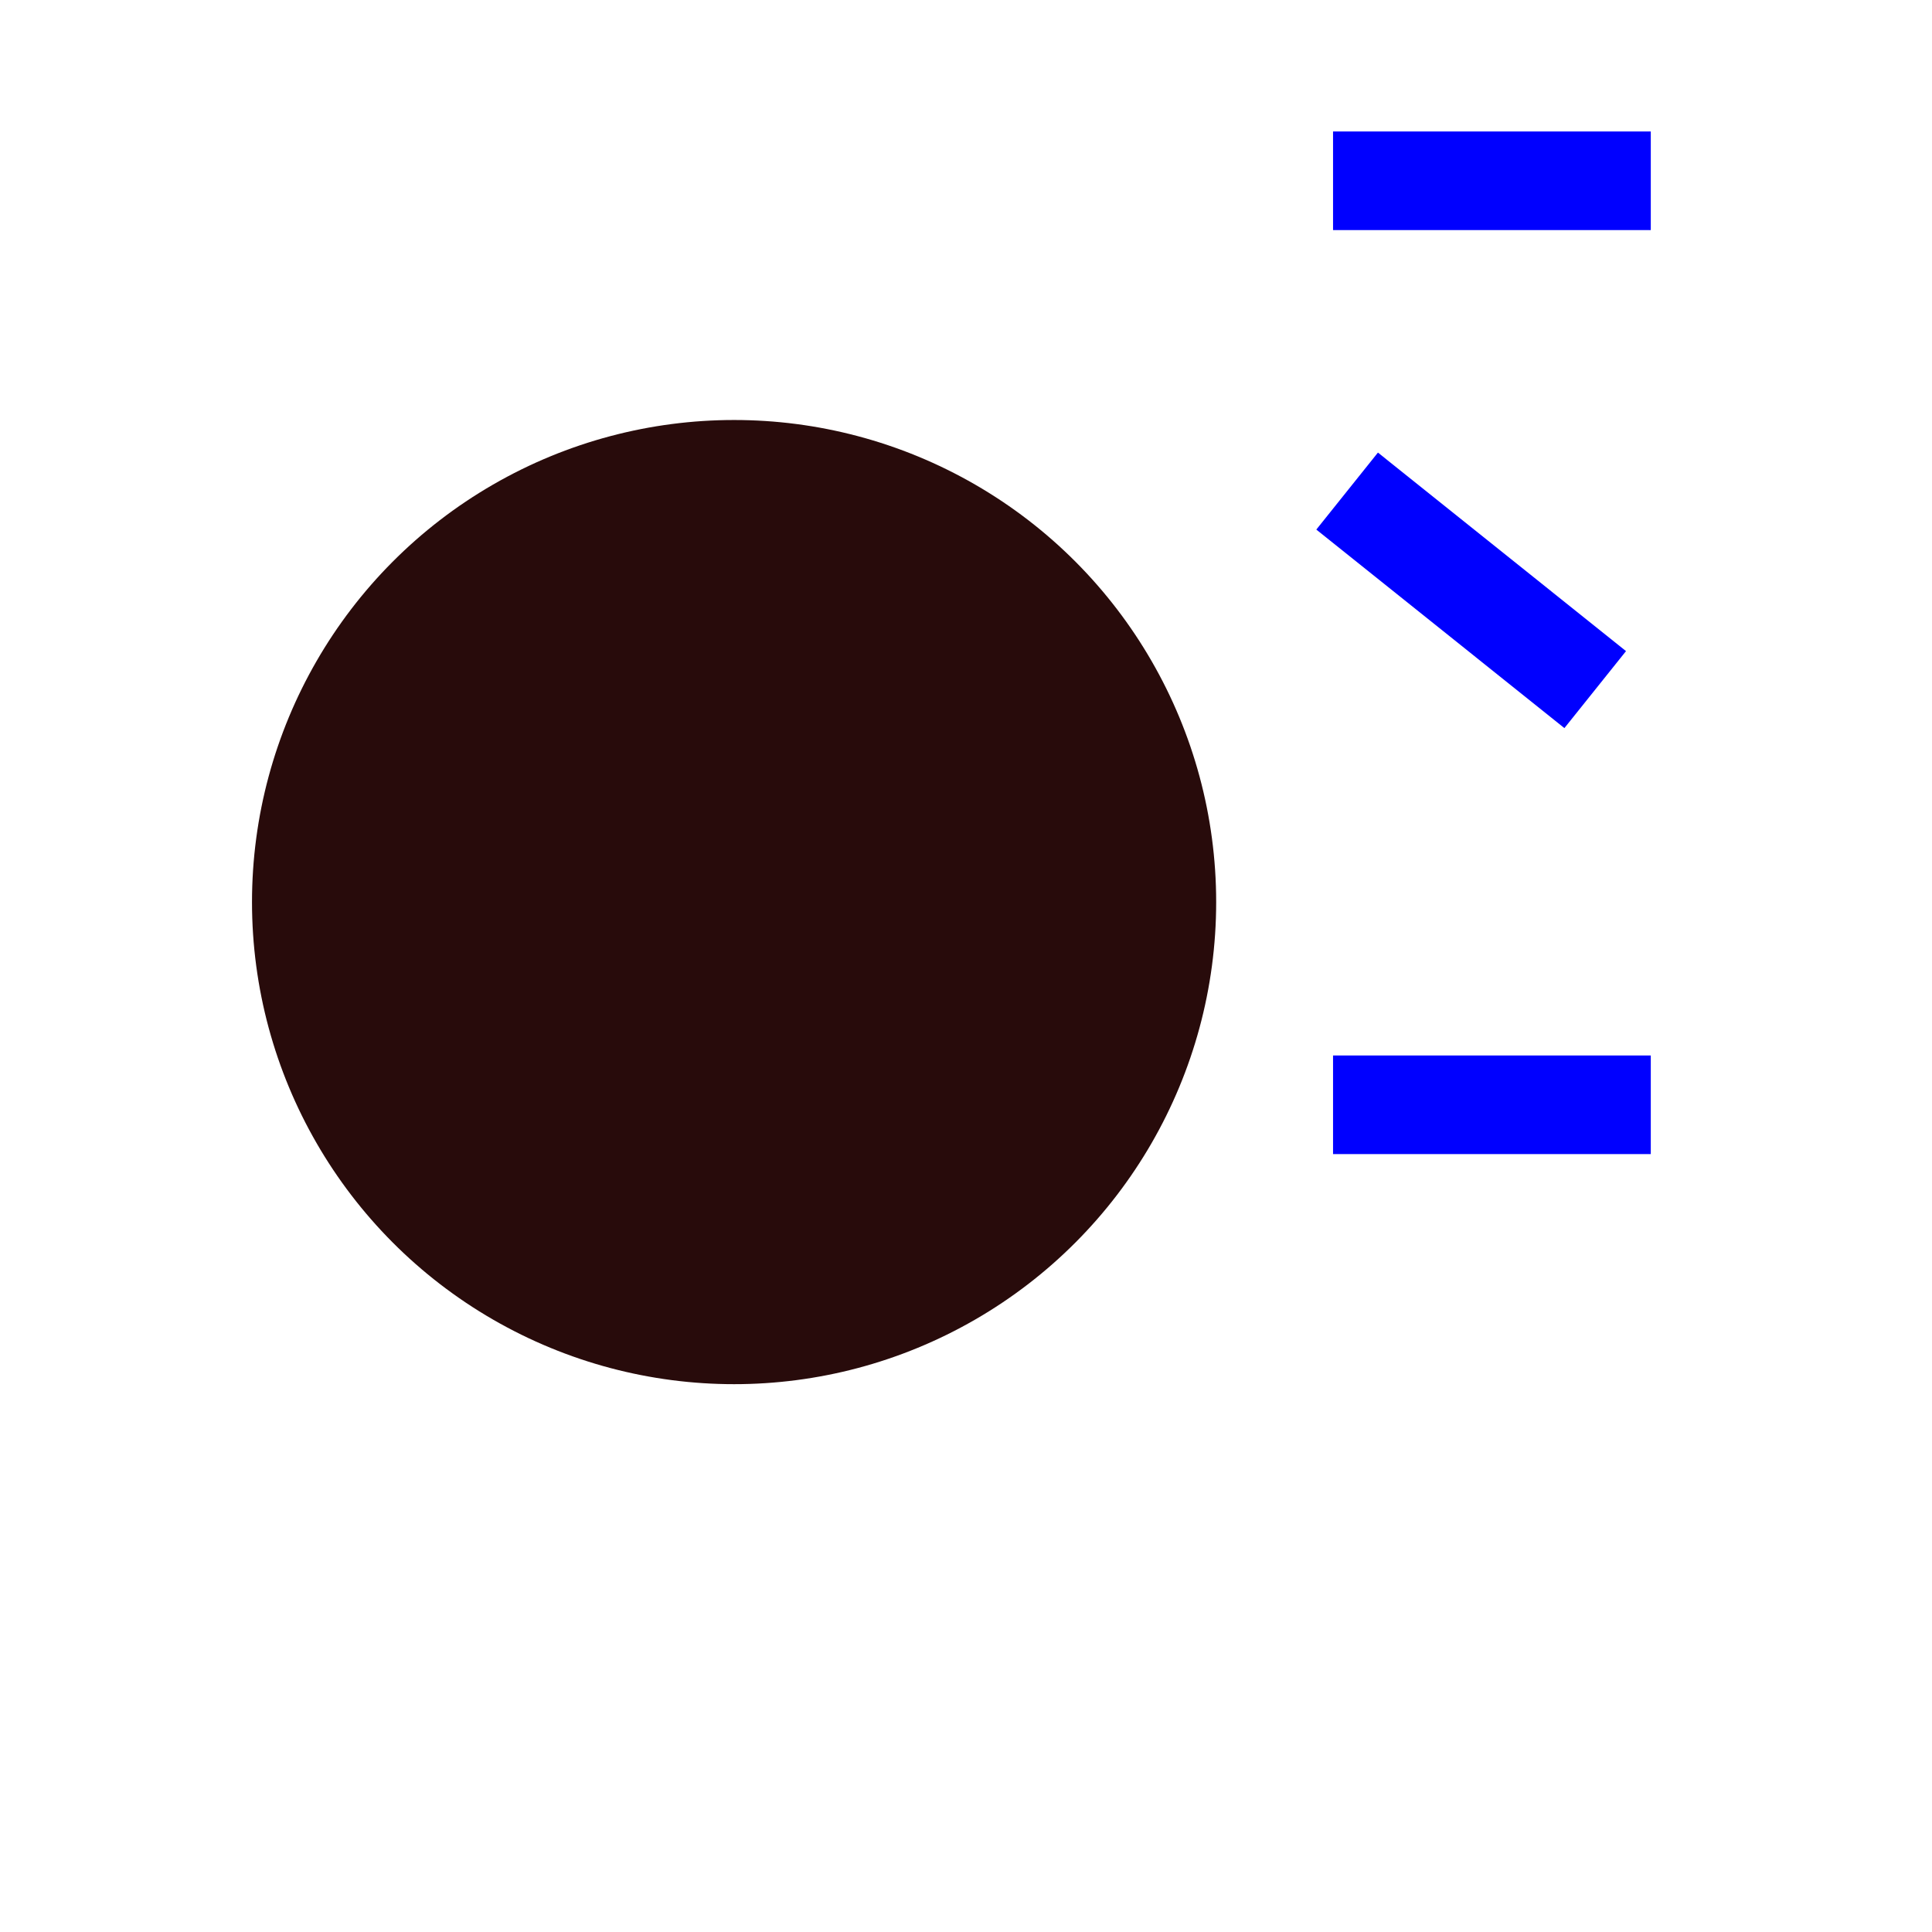 <svg xmlns="http://www.w3.org/2000/svg" width="200" height="200" viewBox="0 0 52.9 52.9">
    <rect width="52.9" height="52.9" stop-color="#000000" fill="#800000" fill-opacity="0.0" />
    <circle cx="20.1" cy="24.7" r="13.2" stop-color="#000000" fill="#280b0b"/>
    <g fill="#00f"><rect transform="rotate(38.671)" x="37.2" y="-13.9" width="8.7" height="2.7" stop-color="#000000"/>
        <rect x="36.5" y="28.9" width="8.7" height="2.7" stop-color="#000000"/>
        <rect x="36.5" y="3.6" width="8.7" height="2.7" stop-color="#000000"/>
    </g>
</svg>